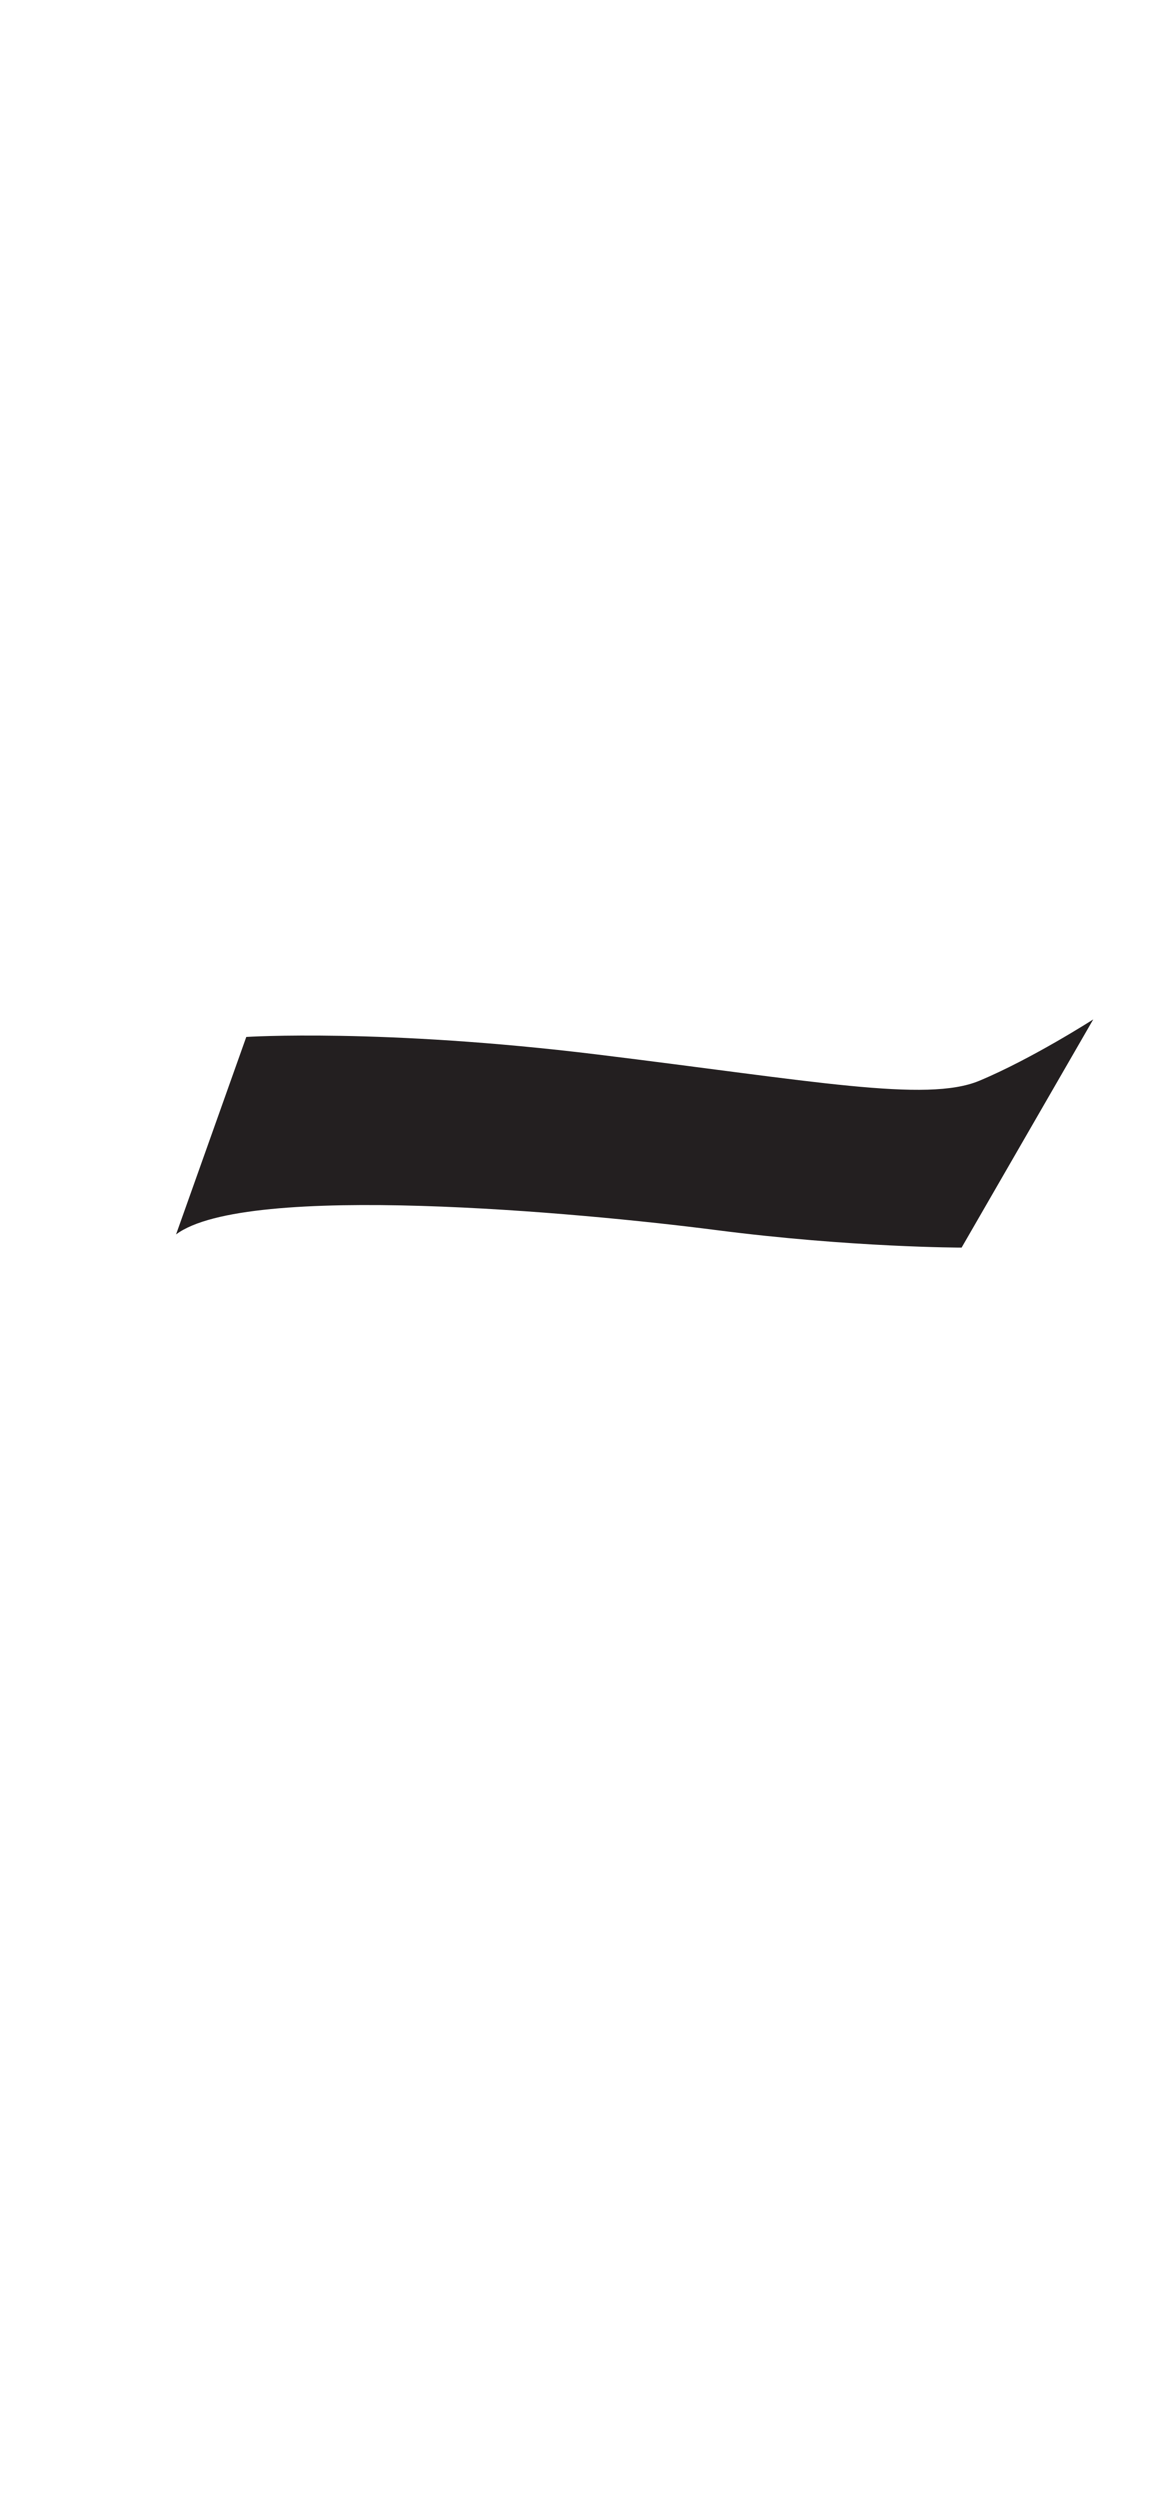 <?xml version="1.0" encoding="utf-8"?>
<!-- Generator: Adobe Illustrator 16.0.0, SVG Export Plug-In . SVG Version: 6.00 Build 0)  -->
<!DOCTYPE svg PUBLIC "-//W3C//DTD SVG 1.1//EN" "http://www.w3.org/Graphics/SVG/1.1/DTD/svg11.dtd">
<svg version="1.1" id="Layer_1" xmlns="http://www.w3.org/2000/svg" xmlns:xlink="http://www.w3.org/1999/xlink" x="0px" y="0px"
	 width="249.105px" height="535.475px" viewBox="0 0 249.105 535.475" enable-background="new 0 0 249.105 535.475"
	 xml:space="preserve">
<path fill="#231F20" d="M37.71,264.403l15.041-42.3c0,0,29.138-1.88,75.197,3.761c46.061,5.639,70.5,10.34,81.779,5.639
	c11.279-4.7,24.441-13.159,24.441-13.159l-28.199,48.88c0,0-23.5,0-52.641-3.761C124.19,259.704,52.75,253.124,37.71,264.403z"/>
</svg>
